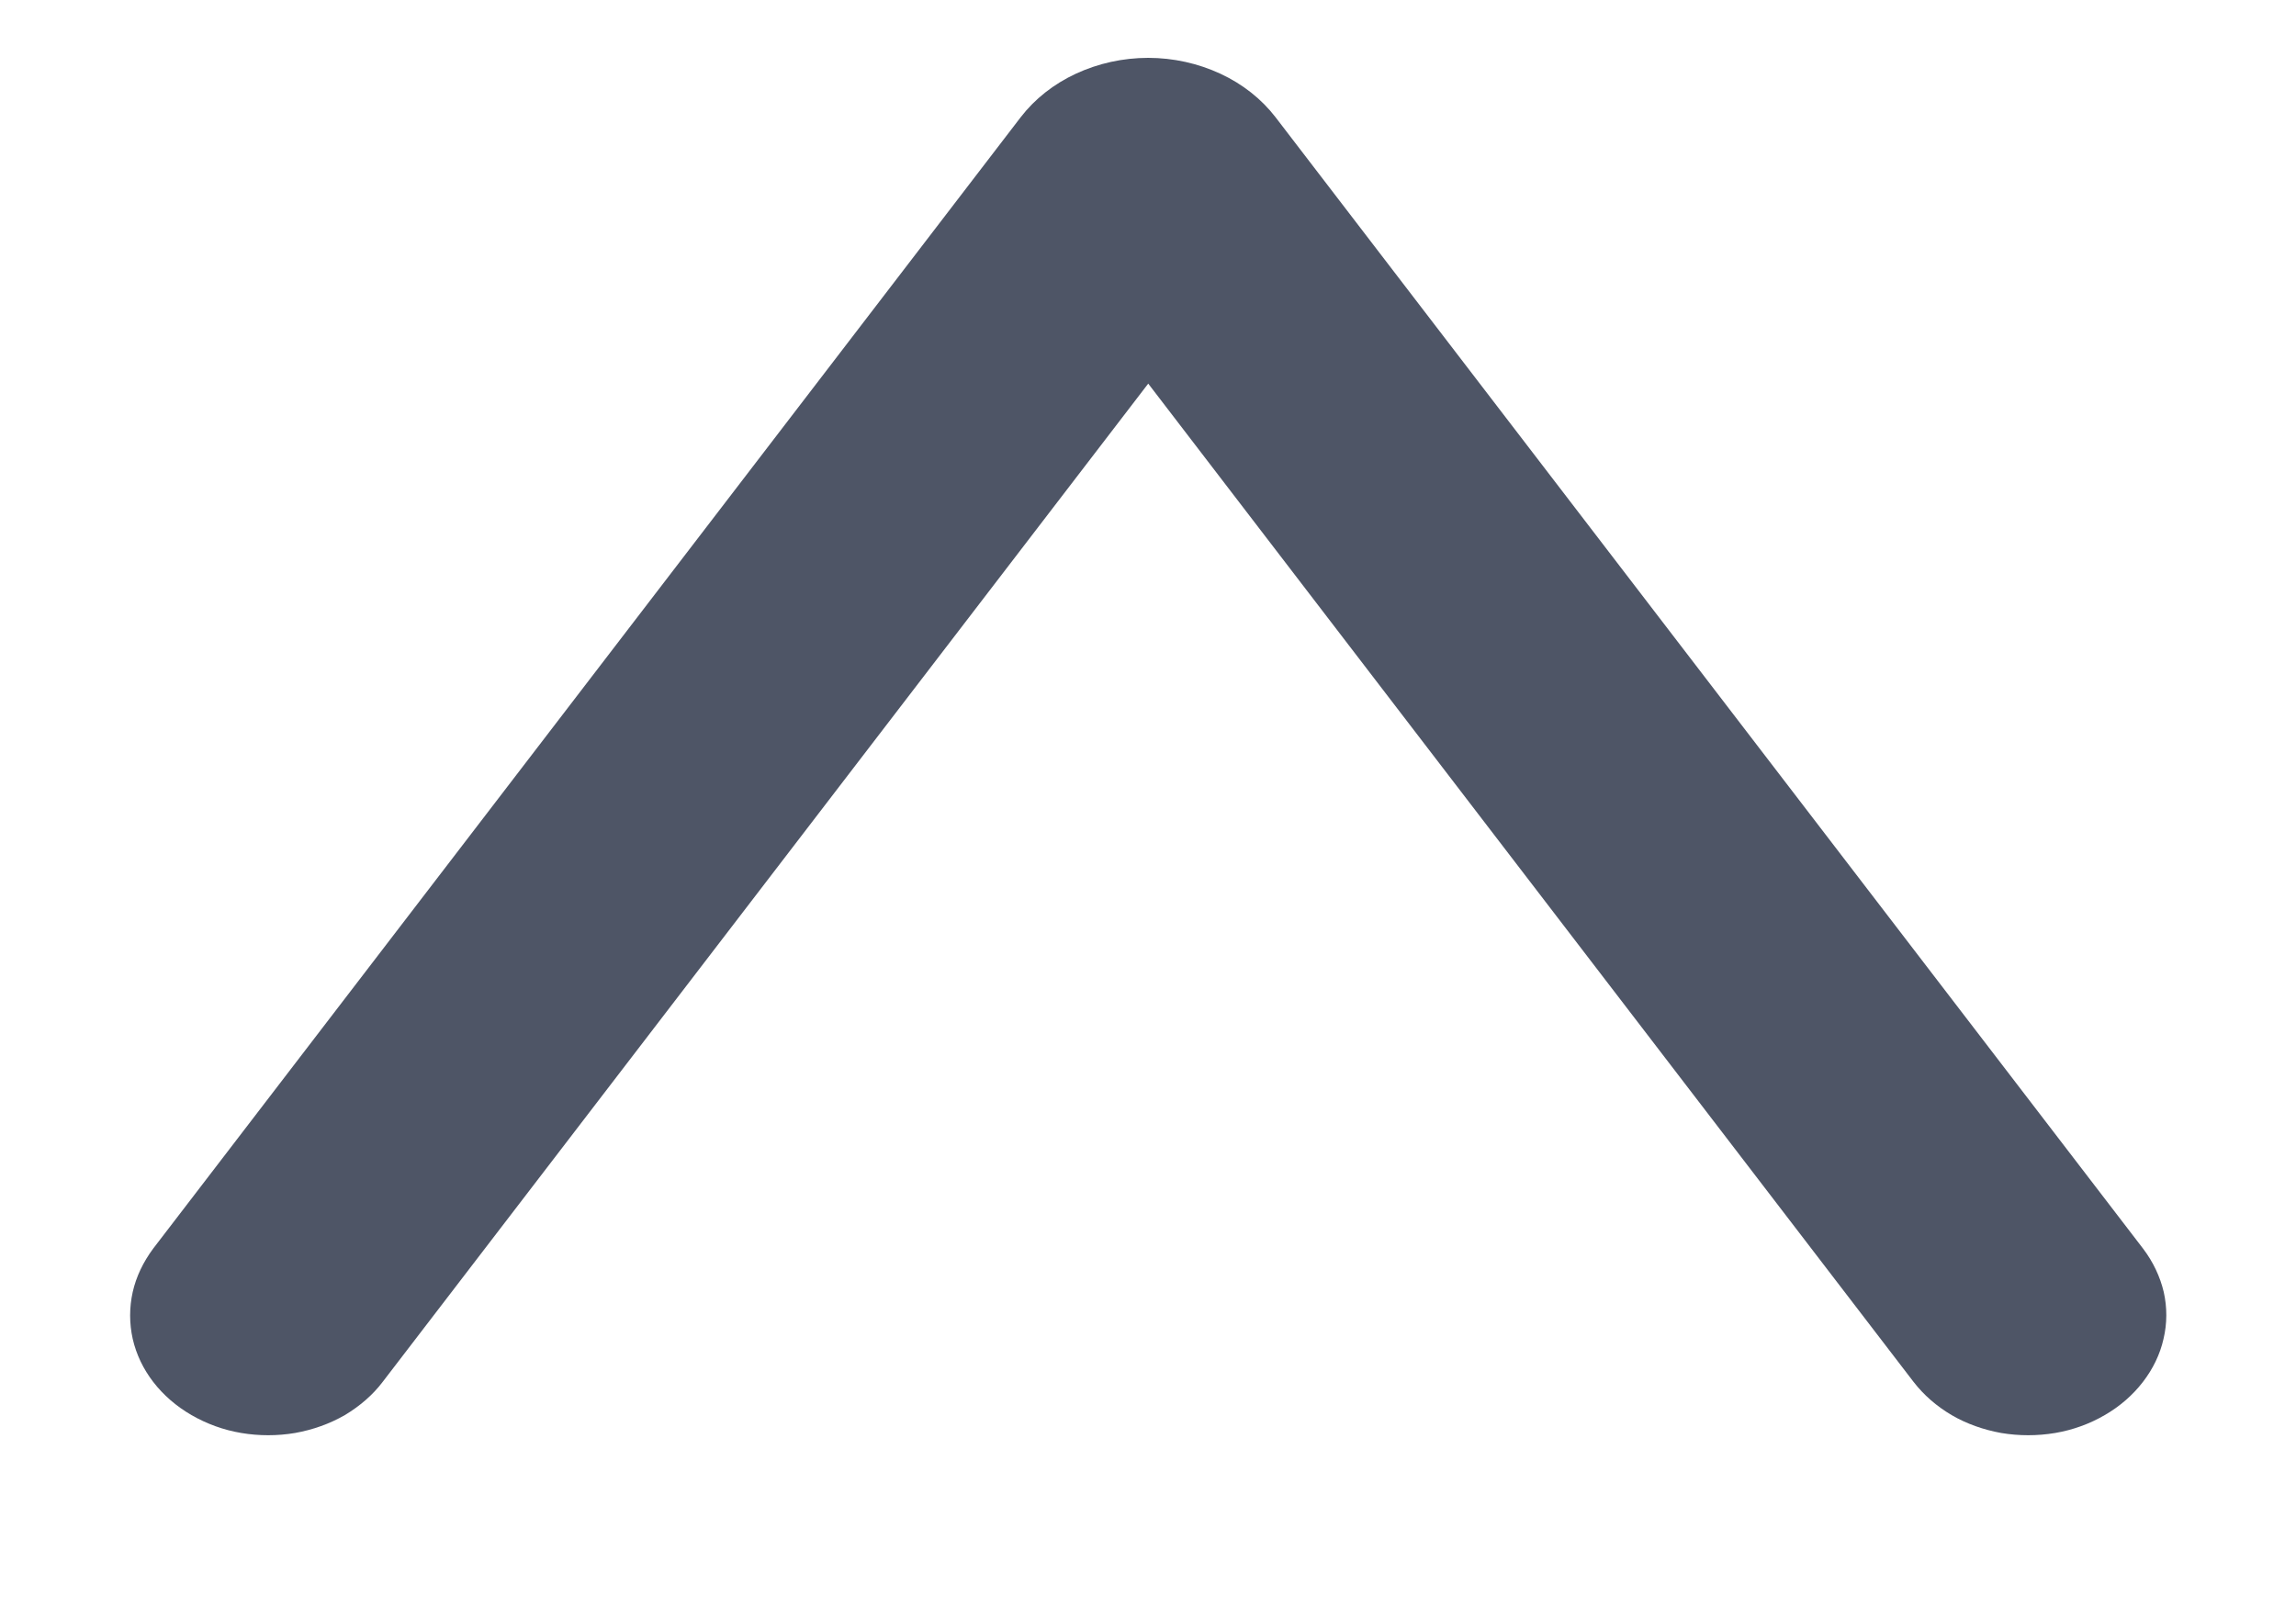 <svg width="10" height="7" viewBox="0 0 10 7" fill="none" xmlns="http://www.w3.org/2000/svg">
<path fill-rule="evenodd" clip-rule="evenodd" d="M8.334 6.019L5.001 1.671L1.667 6.019C1.624 6.076 1.567 6.125 1.502 6.164C1.436 6.202 1.363 6.228 1.285 6.242C1.208 6.255 1.128 6.255 1.051 6.242C0.973 6.229 0.9 6.202 0.834 6.164C0.701 6.087 0.609 5.968 0.578 5.832C0.563 5.765 0.563 5.695 0.578 5.628C0.593 5.561 0.624 5.497 0.667 5.439L4.446 0.51C4.507 0.431 4.589 0.366 4.686 0.321C4.783 0.276 4.891 0.252 5.001 0.252C5.11 0.252 5.218 0.276 5.315 0.321C5.412 0.366 5.494 0.431 5.555 0.51L9.334 5.439C9.378 5.497 9.408 5.561 9.424 5.628C9.439 5.695 9.439 5.765 9.423 5.832C9.408 5.899 9.377 5.963 9.333 6.02C9.289 6.077 9.233 6.126 9.167 6.164C9.102 6.202 9.028 6.229 8.951 6.242C8.873 6.255 8.794 6.255 8.716 6.242C8.639 6.228 8.565 6.202 8.5 6.164C8.434 6.125 8.378 6.076 8.334 6.019Z" fill="#4E5566"/>
</svg>
